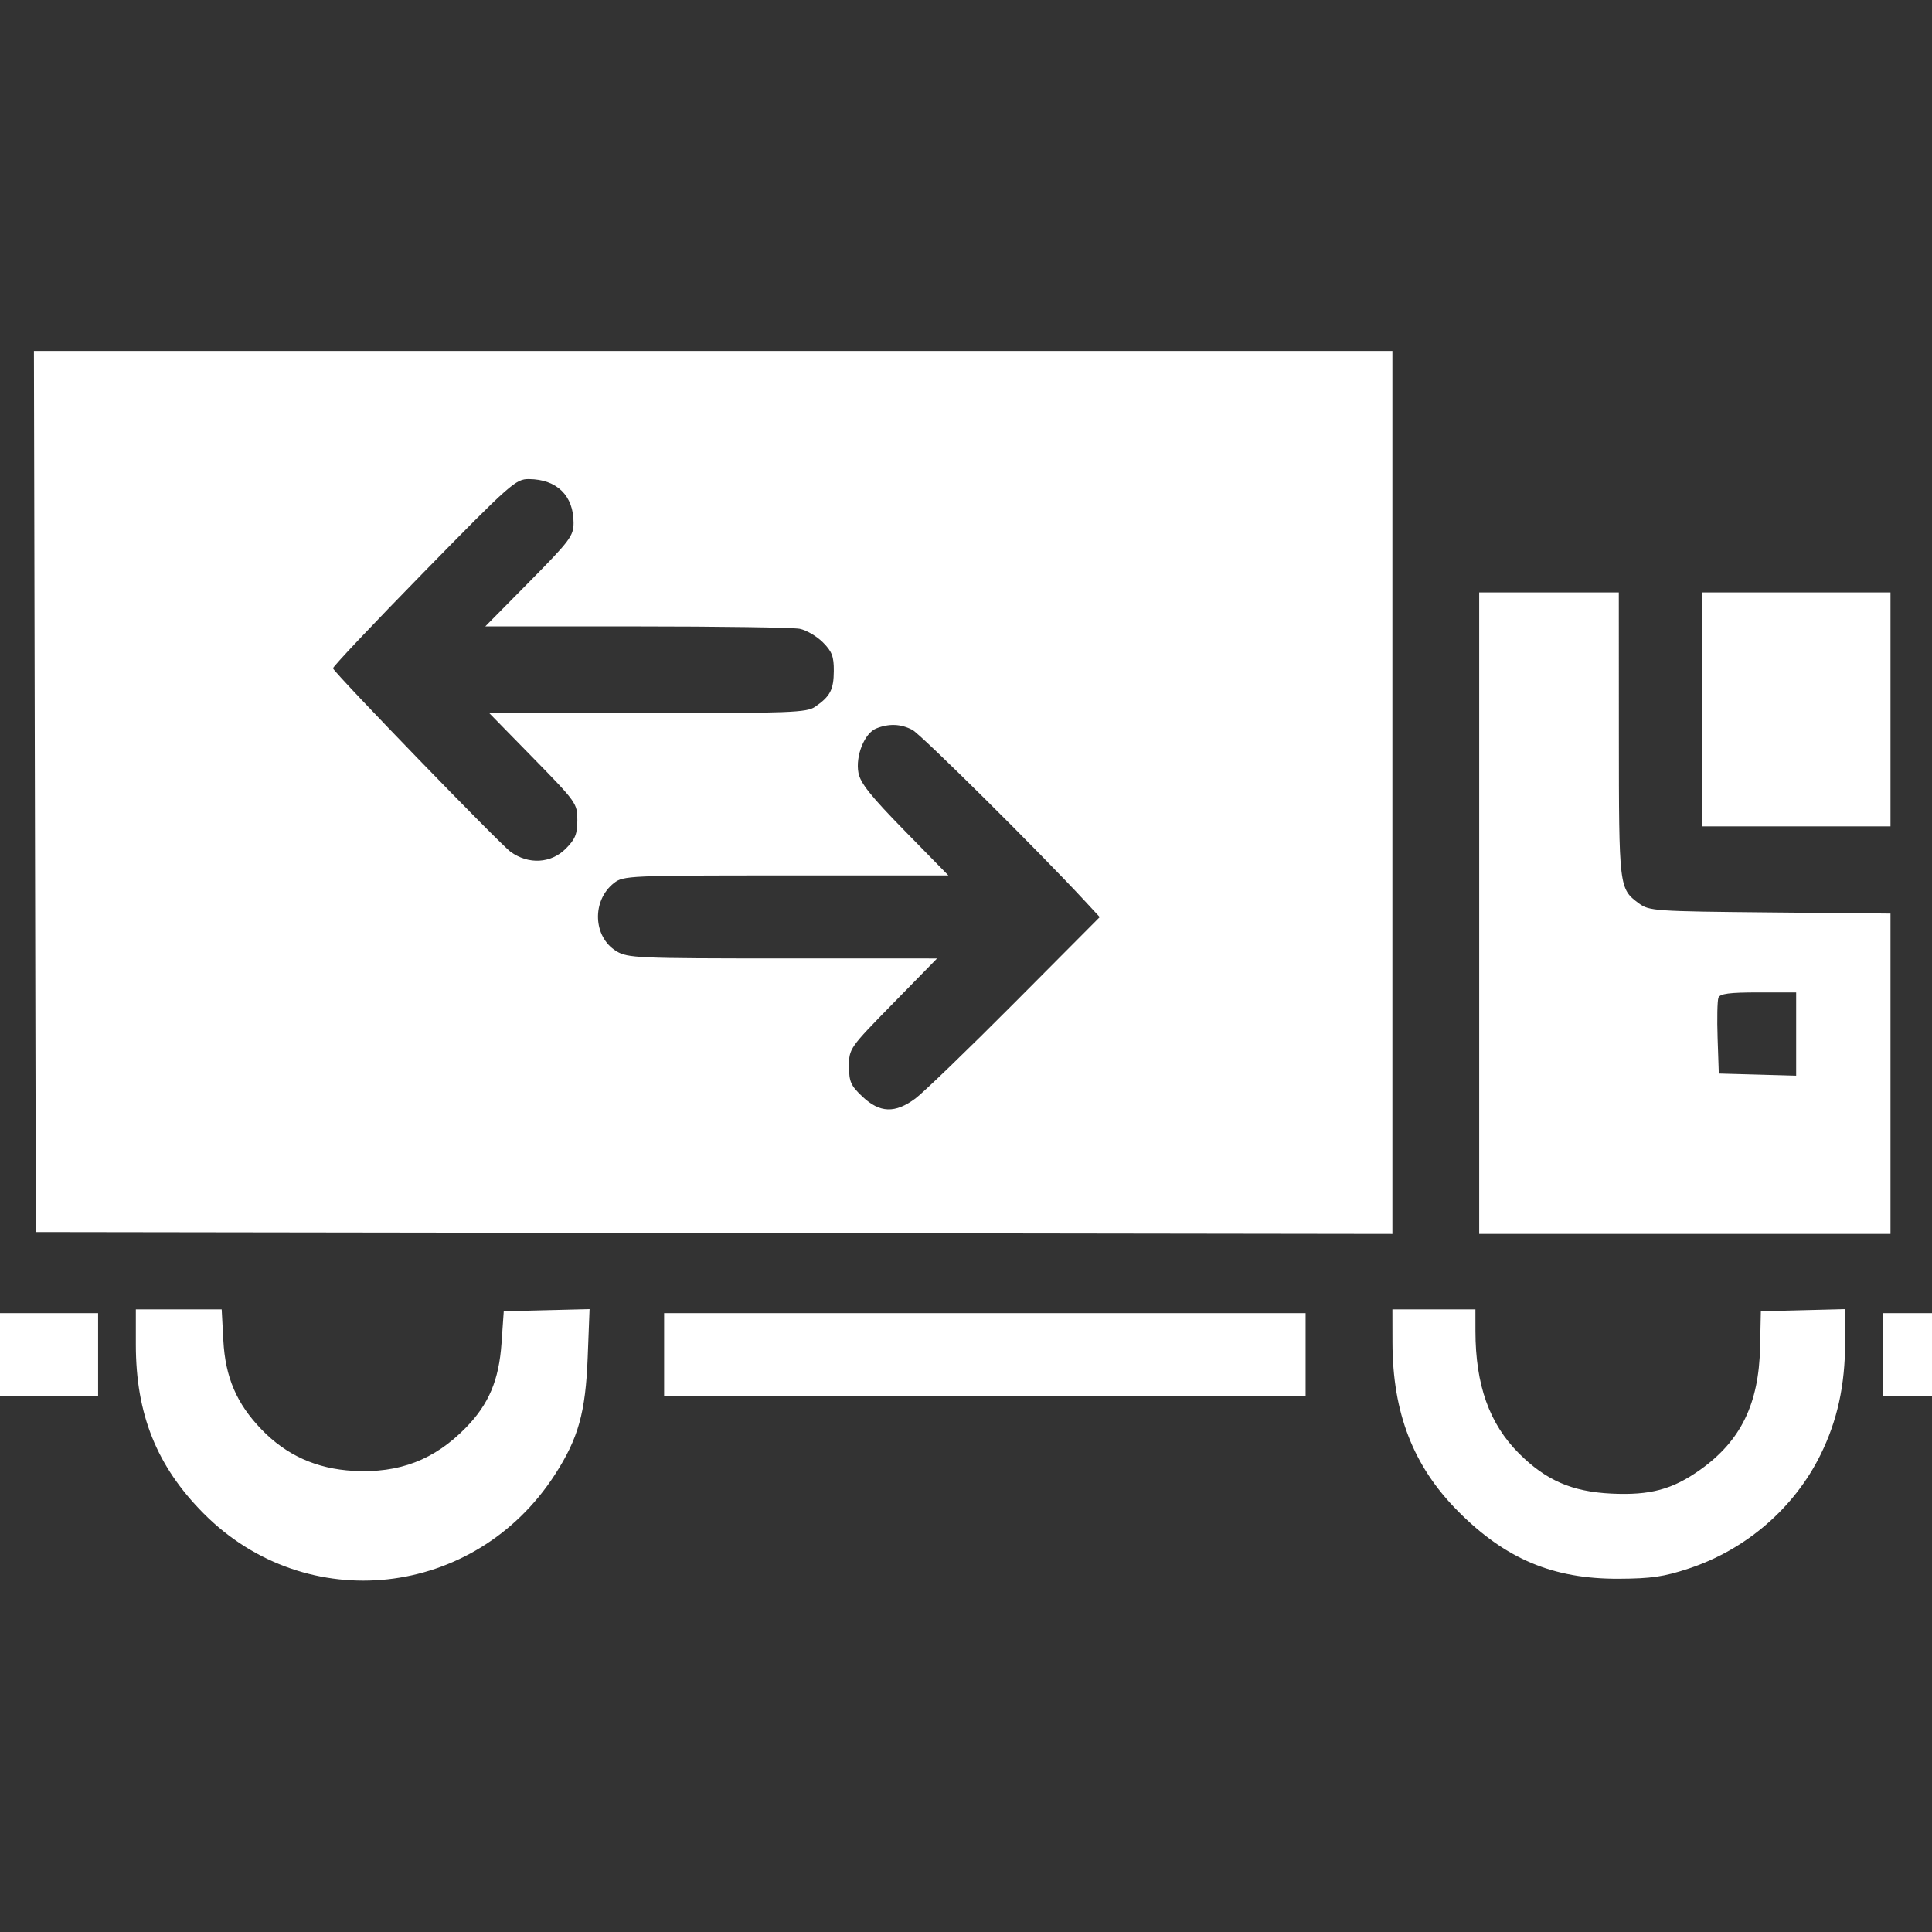 <svg width="512" height="512" viewBox="0 0 512 512" fill="none" xmlns="http://www.w3.org/2000/svg">
<rect x="0" y="0" width="512" height="512" fill="#333333" stroke="none"/>
<path fill-rule="evenodd" clip-rule="evenodd" d="M9.246 209.75L9.5 326.5L189.25 326.753L369 327.005V210.003V93H188.996H8.992L9.246 209.75ZM112.247 151.703C98.908 165.332 88.108 176.769 88.247 177.119C88.842 178.615 132.493 223.706 135.325 225.75C140.067 229.171 146.012 228.835 149.923 224.923C152.449 222.397 153 221.039 153 217.339C153 212.935 152.734 212.56 141.335 200.916L129.671 189H171.613C209.494 189 213.794 188.835 216.027 187.296C220.012 184.55 220.934 182.781 220.968 177.827C220.994 173.966 220.489 172.643 218.06 170.214C216.443 168.597 213.687 166.987 211.935 166.637C210.183 166.287 190.718 166 168.678 166H128.606L140.303 154.157C151.051 143.276 152 142.01 152 138.562C152 131.354 147.61 127.038 140.203 126.962C136.67 126.926 135.39 128.059 112.247 151.703ZM392 242V327H446.5H501V284.552V242.104L469.071 241.802C438.466 241.513 437.026 241.413 434.321 239.404C429.049 235.486 429.031 235.333 429.015 194.75L429 157H410.5H392V242ZM451 188V219H476H501V188V157H476H451V188ZM232.206 193.048C229.088 194.299 226.659 200.37 227.495 204.823C228.002 207.526 230.789 211.017 239.74 220.161L251.329 232H208.3C166.673 232 165.186 232.066 162.707 234.016C156.793 238.667 157.137 248.284 163.353 252.074C166.32 253.883 168.84 253.993 207.415 253.996L248.329 254L236.665 265.916C225.112 277.718 225 277.877 225 282.548C225 286.66 225.457 287.695 228.571 290.632C233.165 294.965 237.218 295.101 242.6 291.103C244.745 289.509 256.612 278.043 268.972 265.622L291.444 243.039L287.492 238.77C275.378 225.685 244.108 194.658 241.8 193.433C238.756 191.818 235.587 191.691 232.206 193.048ZM455.401 264.398C455.106 265.167 455.007 270.005 455.182 275.148L455.5 284.5L465.75 284.785L476 285.07V274.035V263H465.969C458.298 263 455.811 263.329 455.401 264.398ZM36 356.34C36 374.782 41.539 388.576 53.966 401.081C81.231 428.517 125.859 423.588 147.051 390.8C153.264 381.187 155.18 374.338 155.745 359.716L156.239 346.932L144.869 347.216L133.5 347.5L132.907 356C132.227 365.743 129.55 372.094 123.511 378.296C115.158 386.874 105.827 390.463 93.633 389.789C83.871 389.249 75.901 385.659 69.316 378.835C62.71 371.99 59.708 364.999 59.189 355.25L58.749 347H47.375H36V356.34ZM369.017 355.75C369.054 374.462 374.512 388.521 386.38 400.477C398.965 413.156 411.603 418.465 429 418.382C437.577 418.341 440.965 417.848 447.5 415.688C462.721 410.659 475.472 399.658 482.45 385.536C486.911 376.508 488.96 367.153 488.983 355.717L489 346.934L477.822 347.217L466.644 347.5L466.442 357C466.121 372.051 461.339 381.844 450.575 389.497C443.227 394.721 437.321 396.308 427.048 395.817C416.589 395.317 409.678 392.31 402.509 385.141C394.676 377.308 391.02 367.013 391.006 352.75L391 347H380H369L369.017 355.75ZM0 359V370H13H26V359V348H13H0V359ZM176 359V370H261H346V359V348H261H176V359ZM499 359V370H505.5H512V359V348H505.5H499V359Z" fill="white"/>
</svg>
